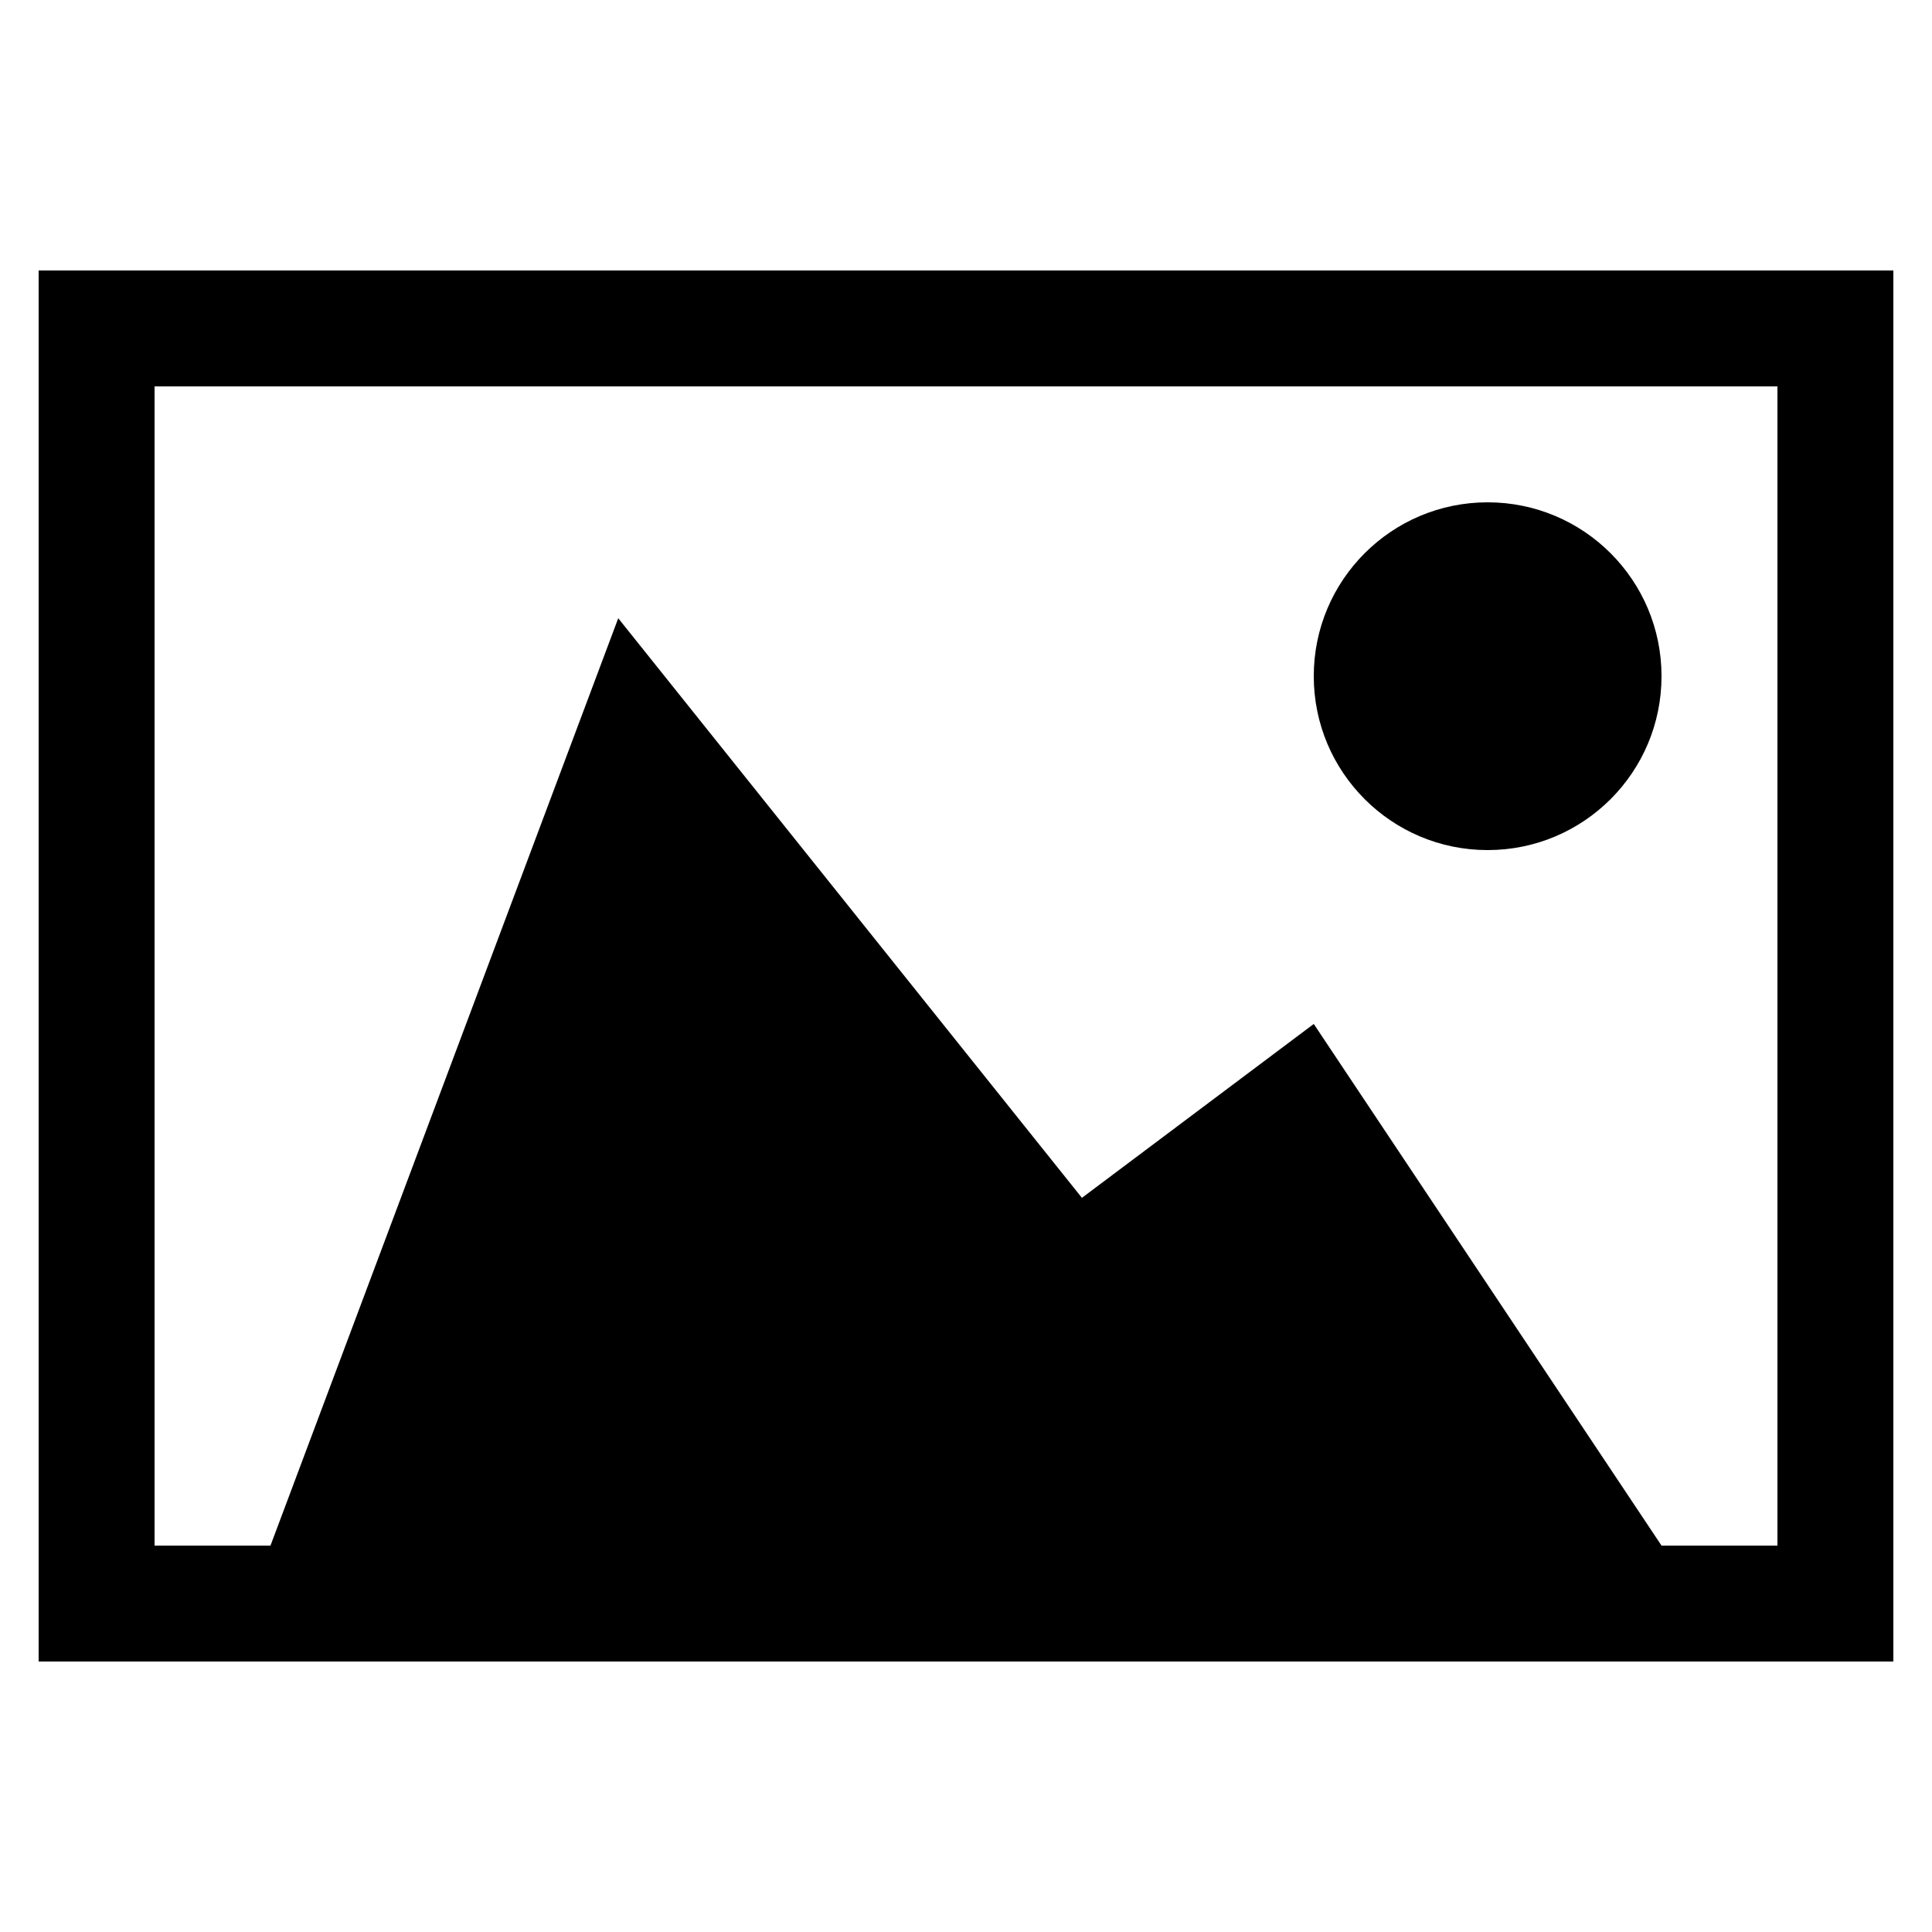 <?xml version="1.0" encoding="UTF-8"?>
<svg width="50px" height="50px" viewBox="0 0 50 50" version="1.1" xmlns="http://www.w3.org/2000/svg" xmlns:xlink="http://www.w3.org/1999/xlink">
    <!-- Generator: Sketch 43.2 (39069) - http://www.bohemiancoding.com/sketch -->
    <title>background</title>
    <desc>Created with Sketch.</desc>
    <defs></defs>
    <g id="Page-1" stroke="none" stroke-width="1" fill="none" fill-rule="evenodd">
        <g id="background" fill-rule="nonzero" fill="#000000">
            <path d="M1,7 L1,43 L49,43 L49,7 L1,7 Z M46,40 L43,40 L34,26.5 L28,31 L16,16 L7,40 L4,40 L4,10 L46,10 L46,40 Z M34,17.5 C34,15.014 36.014,13 38.5,13 C40.986,13 43,15.014 43,17.5 C43,19.985 40.986,22 38.5,22 C36.014,22 34,19.985 34,17.5 Z" id="Shape"></path>
        </g>
    </g>
</svg>